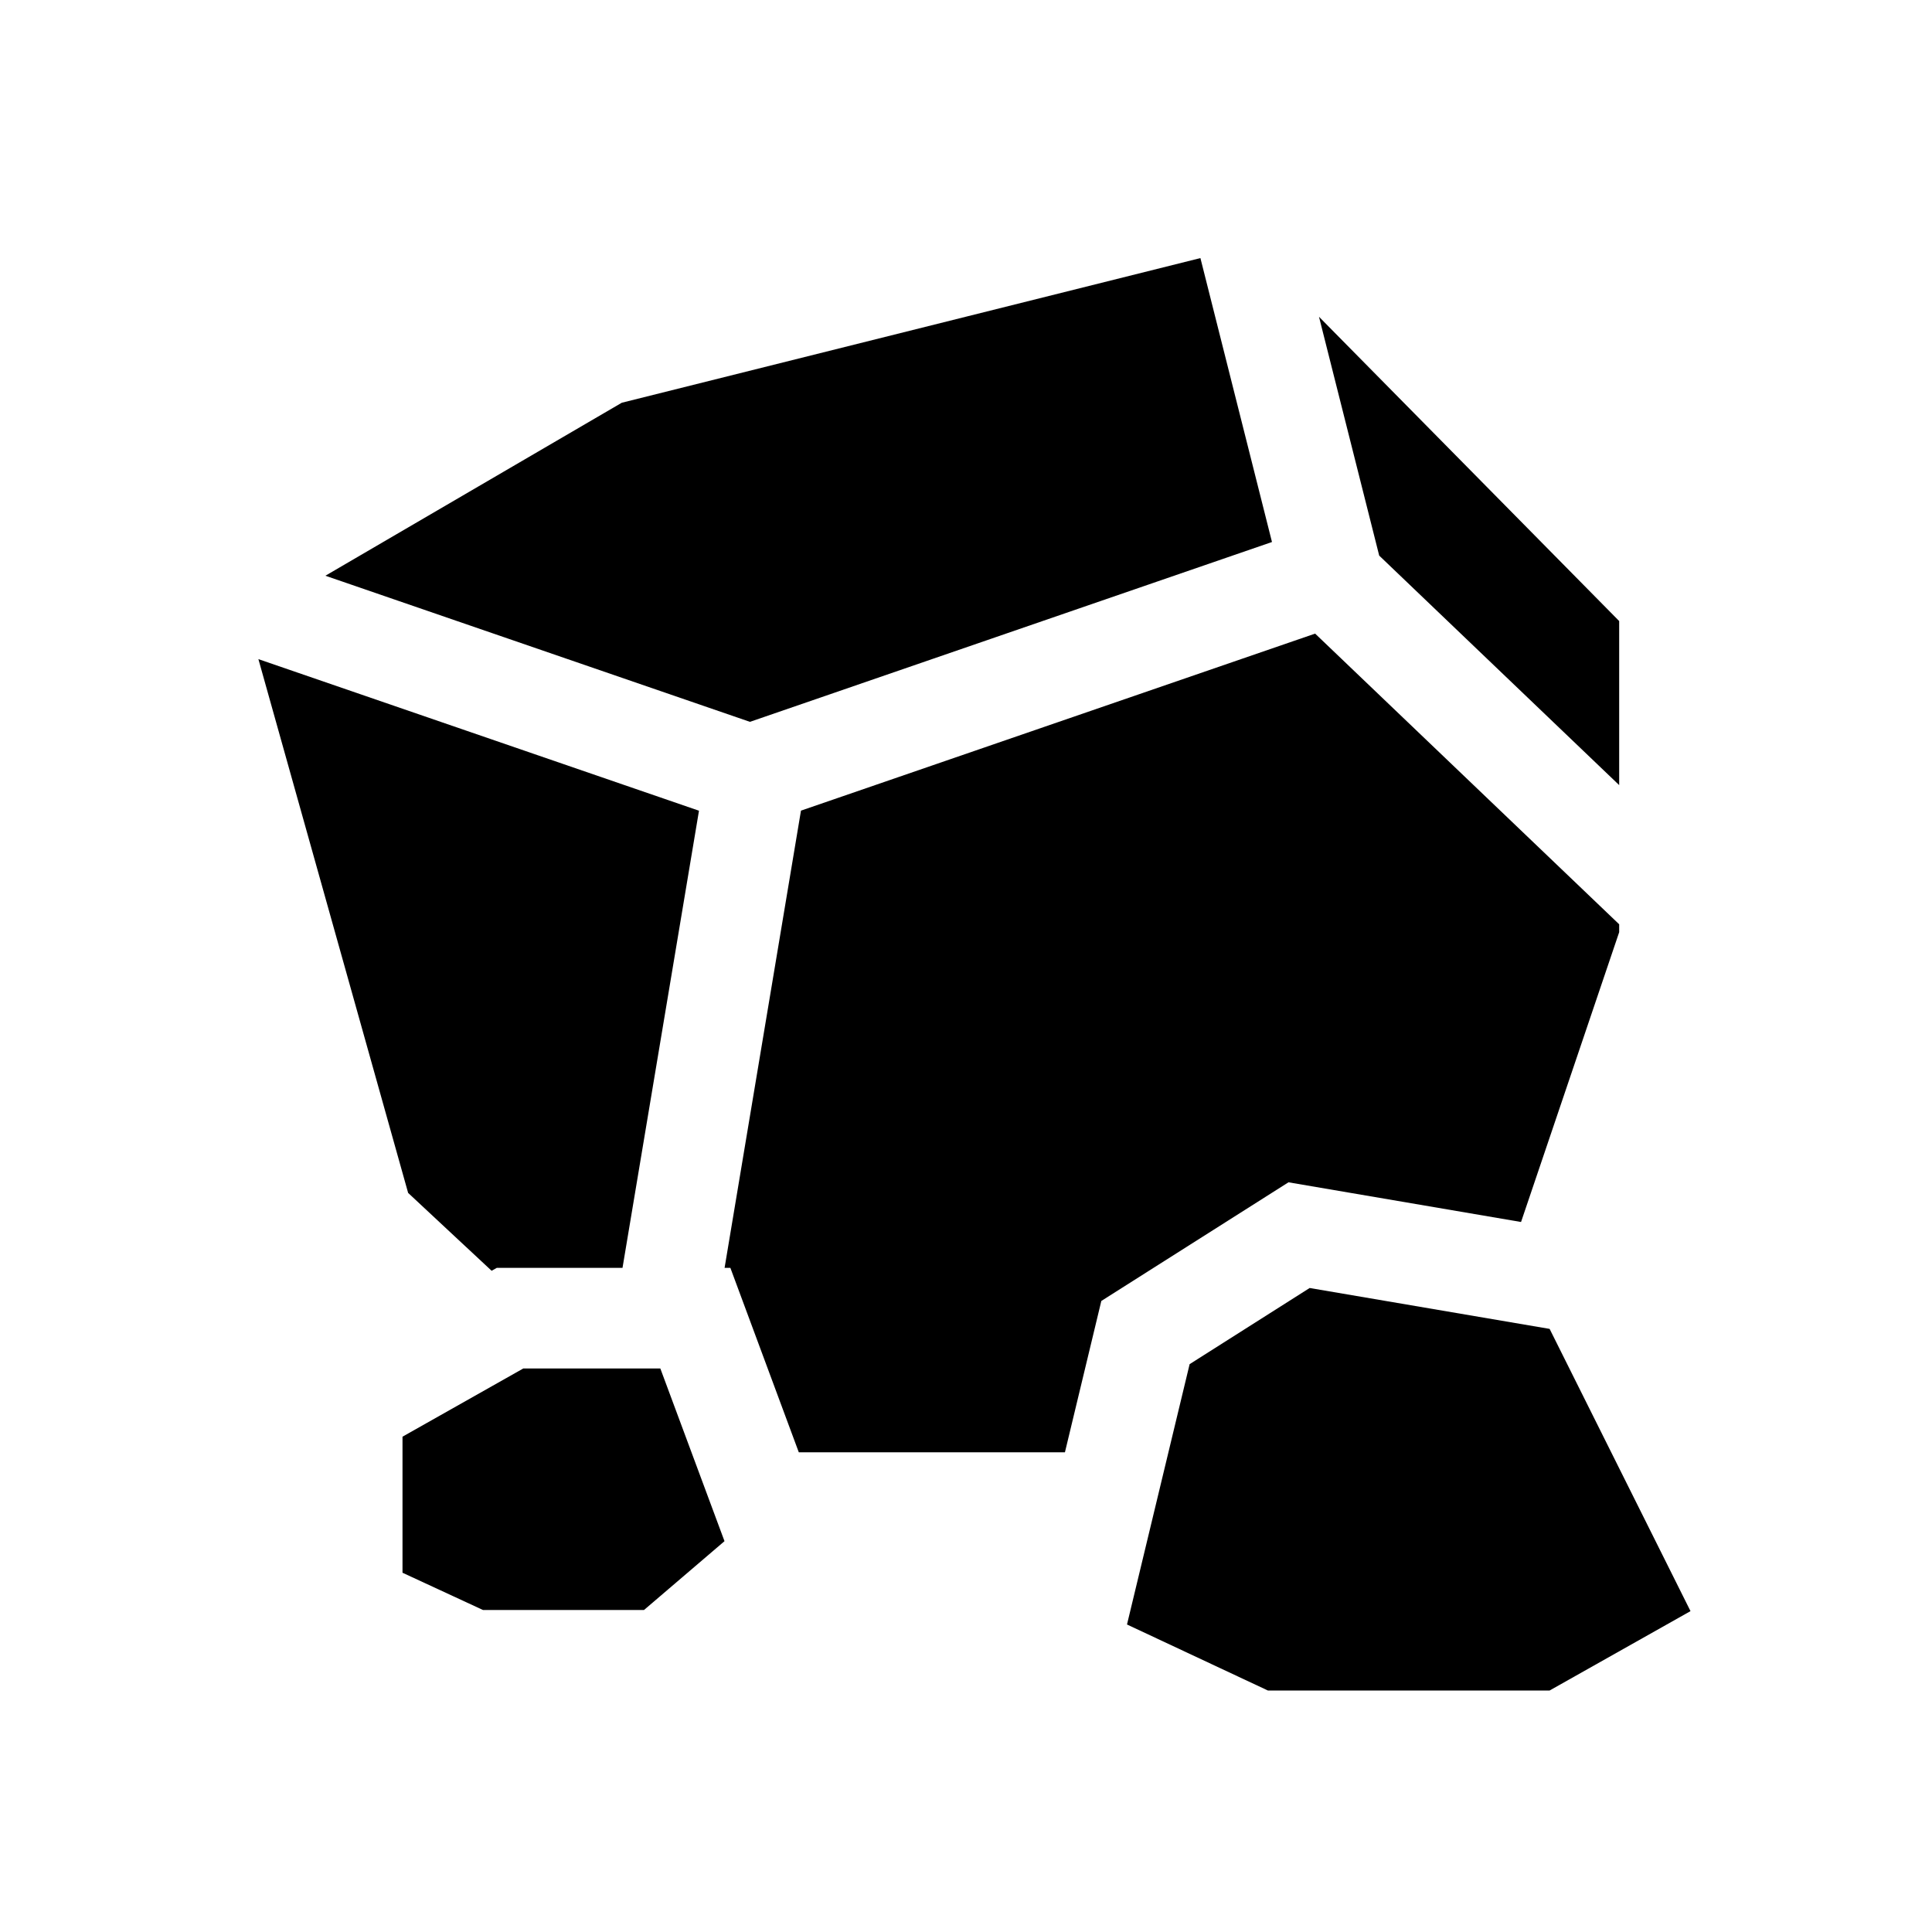 <svg xmlns:xlink="http://www.w3.org/1999/xlink" width="24" height="24" viewBox='0 0 24 24' fill='none' xmlns='http://www.w3.org/2000/svg'> <path fill-rule='evenodd' clip-rule='evenodd' d='M4.042 7.152L9.316 8.967L15.801 6.733L14.912 3.206L7.724 5.003L4.042 7.152ZM3.21 8.188L5.07 14.819L6.107 15.786L6.171 15.75H7.733L8.683 10.071L3.21 8.188ZM13.229 18.041H9.923L9.073 15.75H9.001L9.95 10.07L16.337 7.871L20.114 11.482V11.58L18.895 15.18L16.006 14.687L13.681 16.161L13.229 18.041ZM20.114 9.753V7.715L16.385 3.935L17.133 6.902L20.114 9.753ZM6.5 17L5 17.847V19.537L6 20H8L9 19.145L8.203 17H6.5ZM14.778 16.946L16.269 16L19.25 16.508L21 20.014L19.25 21H15.75L14 20.18L14.778 16.946Z' fill='black'/> </svg>